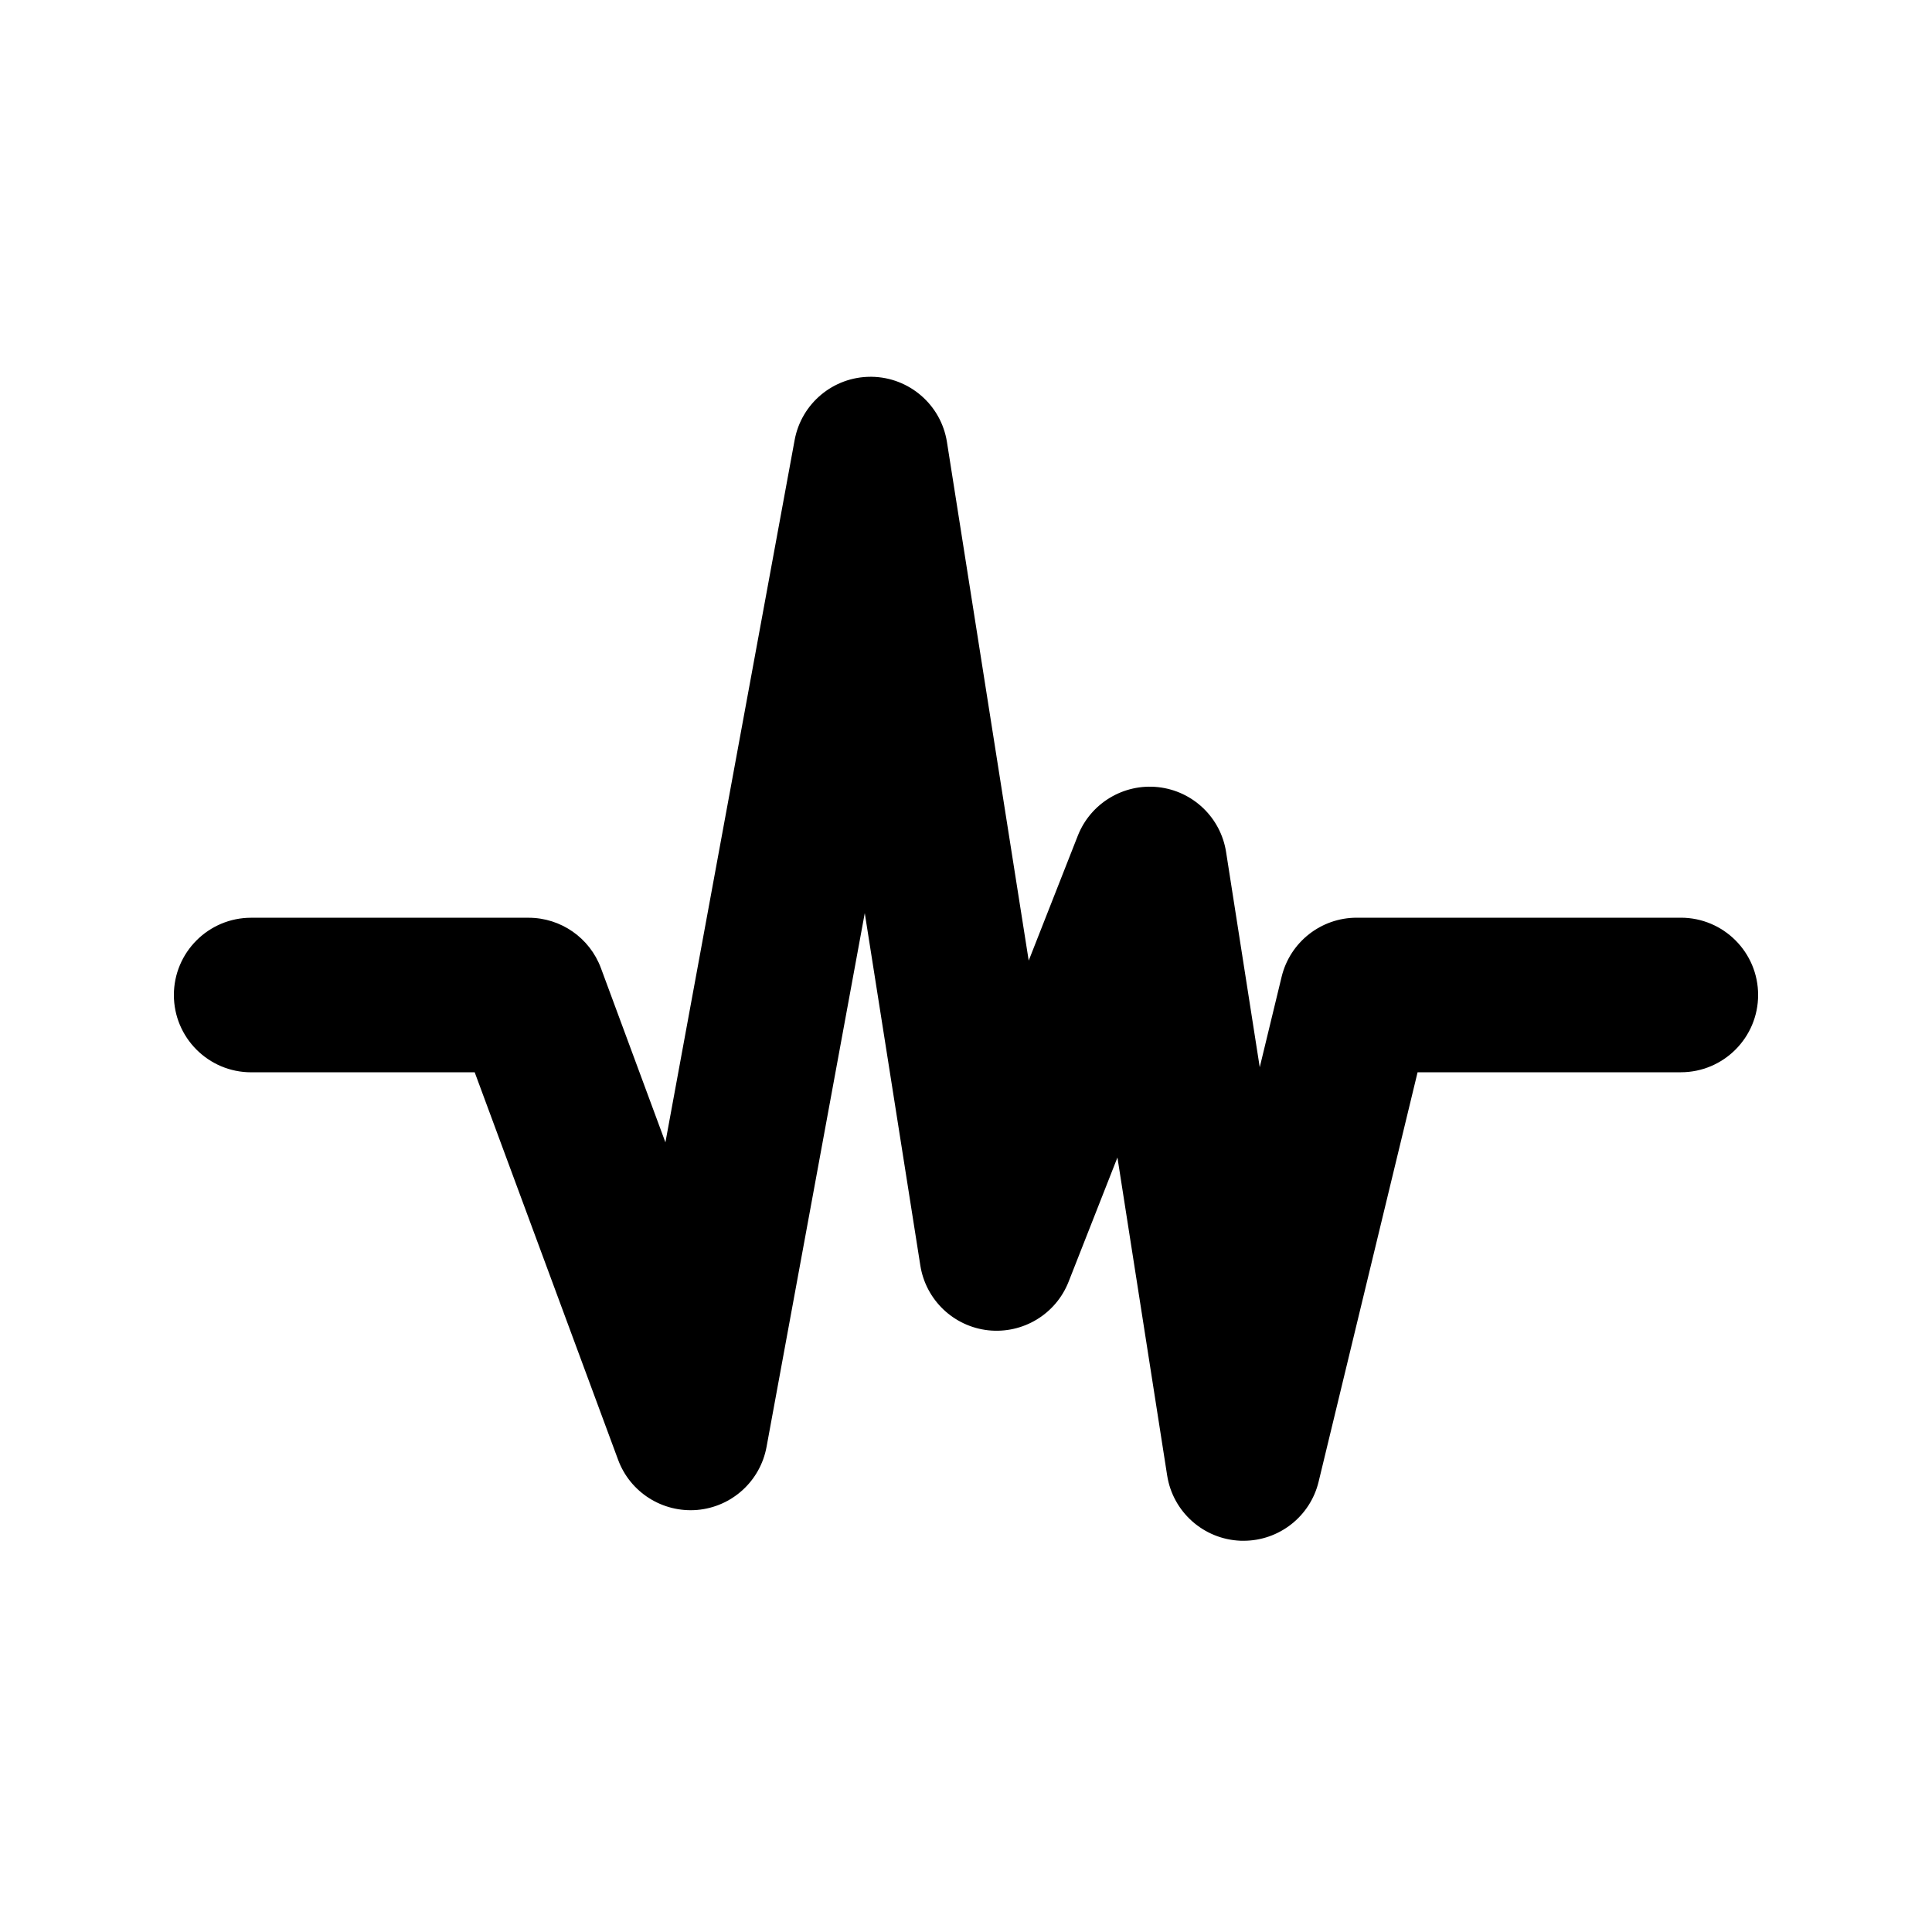 <?xml version="1.0" encoding="utf-8"?>
<!-- Generator: Adobe Illustrator 16.0.0, SVG Export Plug-In . SVG Version: 6.00 Build 0)  -->
<!DOCTYPE svg PUBLIC "-//W3C//DTD SVG 1.1//EN" "http://www.w3.org/Graphics/SVG/1.1/DTD/svg11.dtd">
<svg version="1.1" id="Layer_1" xmlns="http://www.w3.org/2000/svg" xmlns:xlink="http://www.w3.org/1999/xlink" x="0px" y="0px"
	 width="50px" height="50px" viewBox="-315.5 -175.5 50 50" enable-background="new -315.5 -175.5 50 50" xml:space="preserve">
<path d="M-270-149.75c0,1.104-0.896,2-2,2h-6.813l-2.561,10.595c-0.217,0.901-1.023,1.53-1.943,1.53c-0.028,0-0.055,0-0.083-0.001
	c-0.954-0.04-1.747-0.747-1.894-1.689l-1.287-8.229l-1.264,3.215c-0.33,0.84-1.181,1.353-2.079,1.257
	c-0.897-0.099-1.617-0.785-1.758-1.677l-1.438-9.12l-2.542,13.815c-0.163,0.886-0.897,1.553-1.794,1.631
	c-0.897,0.076-1.736-0.454-2.048-1.299l-3.711-10.027H-309c-1.104,0-2-0.896-2-2s0.896-2,2-2h7.178c0.837,0,1.585,0.521,1.875,1.306
	l1.668,4.507l3.344-18.175c0.175-0.95,1.003-1.638,1.966-1.638c0.009,0,0.018,0,0.026,0c0.975,0.013,1.798,0.726,1.95,1.688
	l2.116,13.421l1.271-3.233c0.331-0.84,1.185-1.354,2.08-1.256c0.898,0.099,1.618,0.787,1.757,1.679l0.871,5.57l0.566-2.34
	c0.217-0.898,1.021-1.53,1.944-1.53H-272C-270.896-151.75-270-150.855-270-149.75z"/>
</svg>
